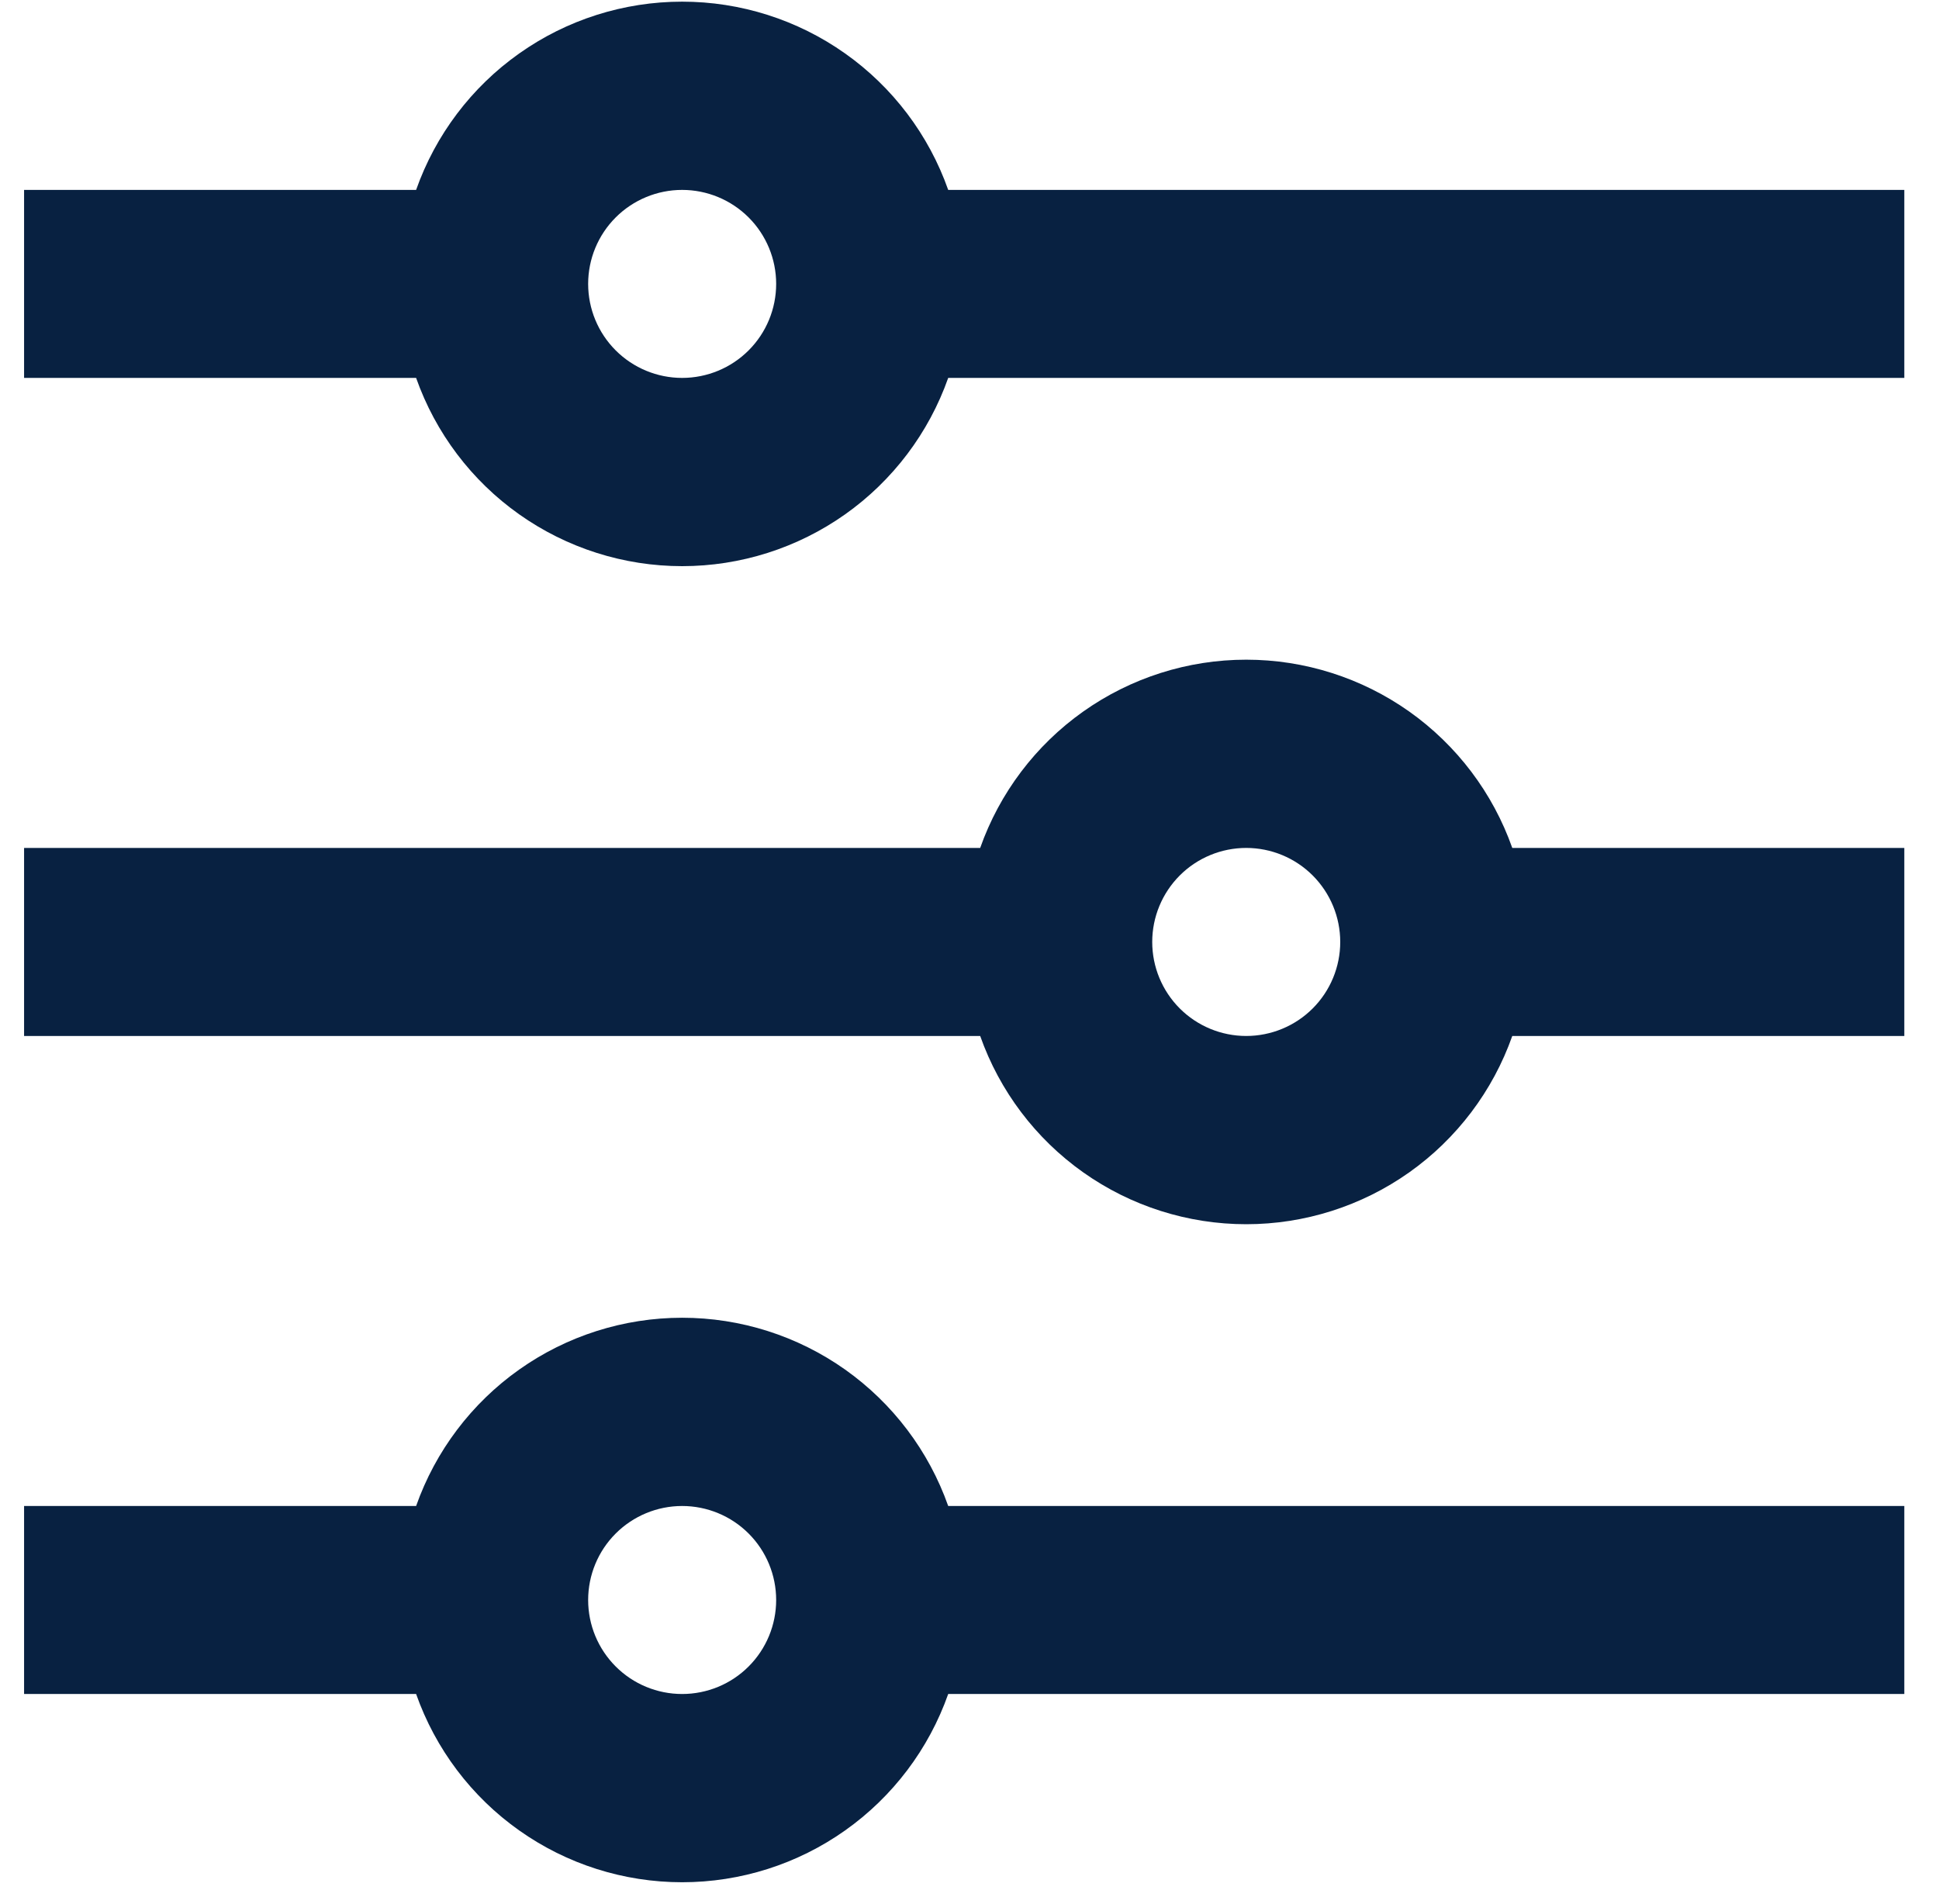 <svg width="55" height="54" viewBox="0 0 55 54" fill="none" xmlns="http://www.w3.org/2000/svg">
<path d="M11.803 42.72C12.354 41.159 13.375 39.807 14.727 38.85C16.078 37.894 17.694 37.38 19.349 37.38C21.005 37.38 22.62 37.894 23.972 38.85C25.323 39.807 26.345 41.159 26.896 42.72H54.016V48.053H26.896C26.345 49.615 25.323 50.967 23.972 51.923C22.62 52.88 21.005 53.393 19.349 53.393C17.694 53.393 16.078 52.88 14.727 51.923C13.375 50.967 12.354 49.615 11.803 48.053H0.683V42.72H11.803ZM27.803 24.053C28.354 22.492 29.375 21.14 30.727 20.183C32.078 19.227 33.694 18.713 35.349 18.713C37.005 18.713 38.62 19.227 39.972 20.183C41.323 21.14 42.345 22.492 42.896 24.053H54.016V29.387H42.896C42.345 30.948 41.323 32.3 39.972 33.257C38.62 34.213 37.005 34.727 35.349 34.727C33.694 34.727 32.078 34.213 30.727 33.257C29.375 32.3 28.354 30.948 27.803 29.387H0.683V24.053H27.803ZM11.803 5.387C12.354 3.825 13.375 2.473 14.727 1.517C16.078 0.56 17.694 0.047 19.349 0.047C21.005 0.047 22.62 0.56 23.972 1.517C25.323 2.473 26.345 3.825 26.896 5.387H54.016V10.72H26.896C26.345 12.281 25.323 13.634 23.972 14.59C22.62 15.546 21.005 16.06 19.349 16.06C17.694 16.06 16.078 15.546 14.727 14.59C13.375 13.634 12.354 12.281 11.803 10.72H0.683V5.387H11.803ZM19.349 10.72C20.056 10.72 20.735 10.439 21.235 9.939C21.735 9.439 22.016 8.761 22.016 8.053C22.016 7.346 21.735 6.668 21.235 6.168C20.735 5.668 20.056 5.387 19.349 5.387C18.642 5.387 17.964 5.668 17.464 6.168C16.964 6.668 16.683 7.346 16.683 8.053C16.683 8.761 16.964 9.439 17.464 9.939C17.964 10.439 18.642 10.72 19.349 10.72ZM35.349 29.387C36.056 29.387 36.735 29.106 37.235 28.606C37.735 28.106 38.016 27.427 38.016 26.72C38.016 26.013 37.735 25.335 37.235 24.834C36.735 24.334 36.056 24.053 35.349 24.053C34.642 24.053 33.964 24.334 33.464 24.834C32.964 25.335 32.683 26.013 32.683 26.72C32.683 27.427 32.964 28.106 33.464 28.606C33.964 29.106 34.642 29.387 35.349 29.387ZM19.349 48.053C20.056 48.053 20.735 47.773 21.235 47.272C21.735 46.772 22.016 46.094 22.016 45.387C22.016 44.679 21.735 44.001 21.235 43.501C20.735 43.001 20.056 42.72 19.349 42.72C18.642 42.72 17.964 43.001 17.464 43.501C16.964 44.001 16.683 44.679 16.683 45.387C16.683 46.094 16.964 46.772 17.464 47.272C17.964 47.773 18.642 48.053 19.349 48.053Z" fill="#082141"/>
</svg>
